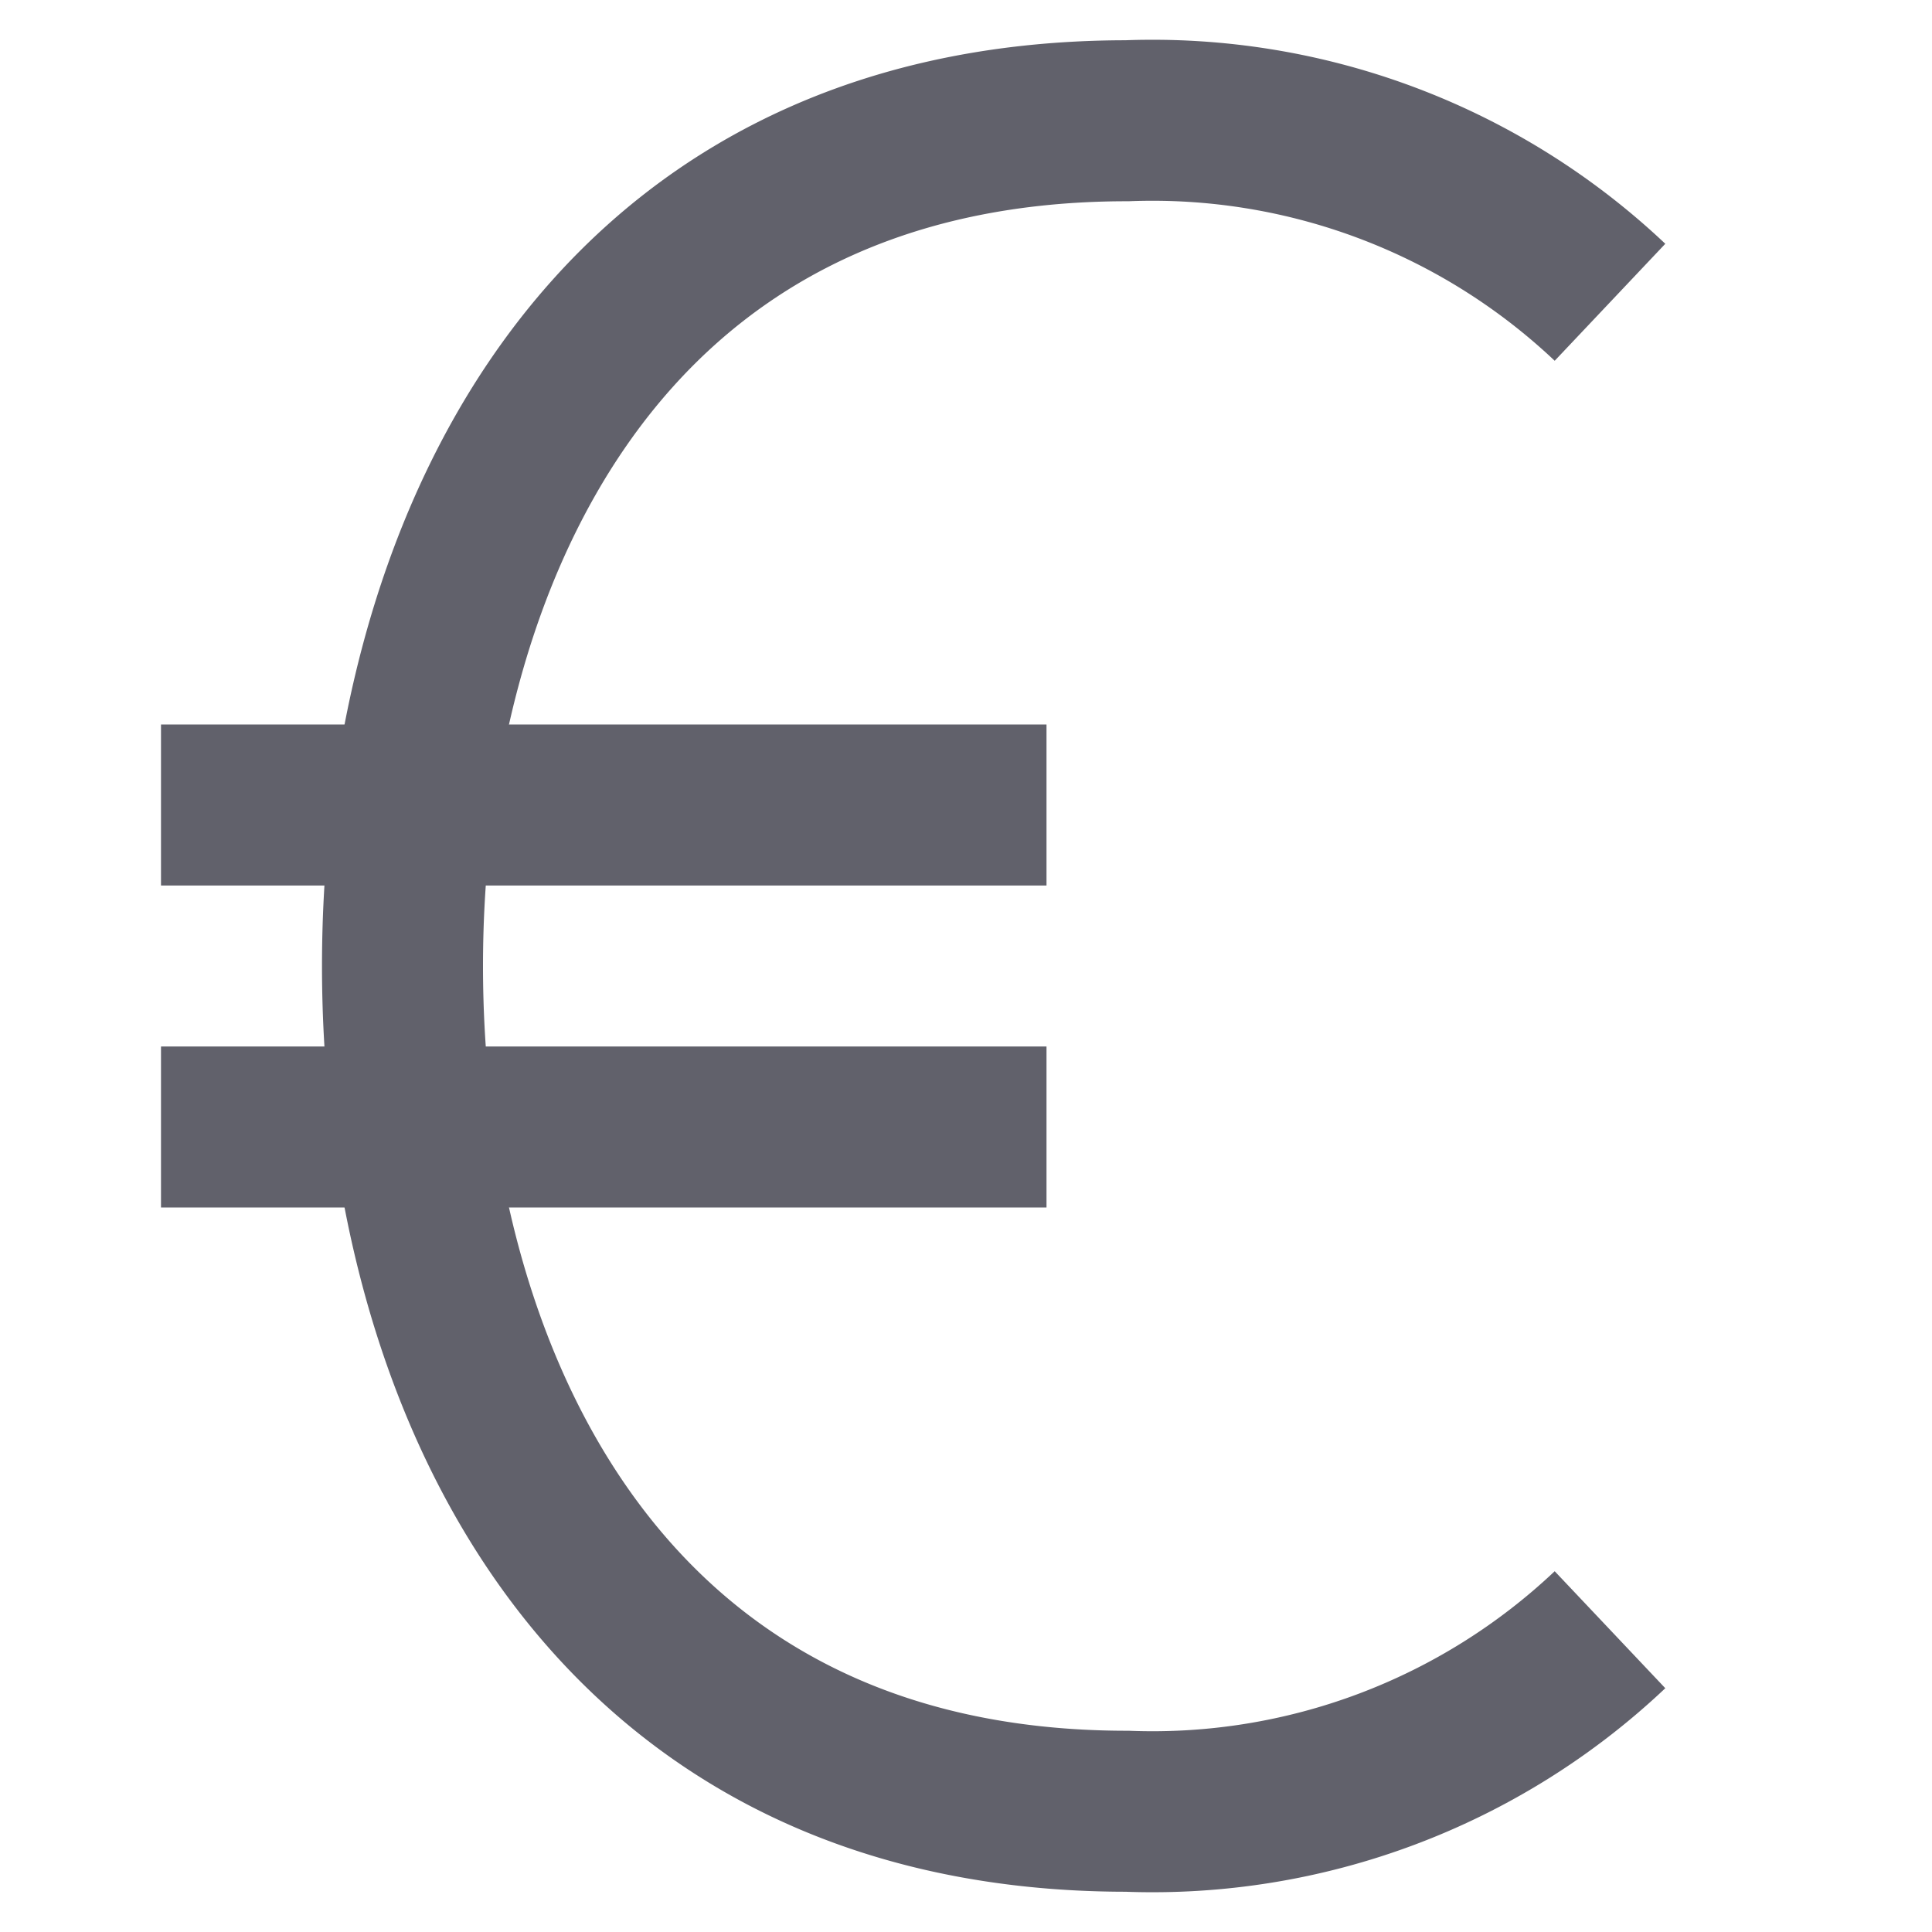 <svg xmlns="http://www.w3.org/2000/svg" height="24" width="24" viewBox="0 0 24 24"><path d="M20,3.755A8.273,8.273,0,0,0,14,1.5C7.4,1.5,5,7,5,12s2.4,10.5,9,10.5a8.273,8.273,0,0,0,6-2.255" fill="none" stroke="#61616b" stroke-width="2"></path><line data-color="color-2" x1="2" y1="10" x2="13" y2="10" fill="none" stroke="#61616b" stroke-width="2"></line><line data-color="color-2" x1="2" y1="14" x2="13" y2="14" fill="none" stroke="#61616b" stroke-width="2"></line></svg>